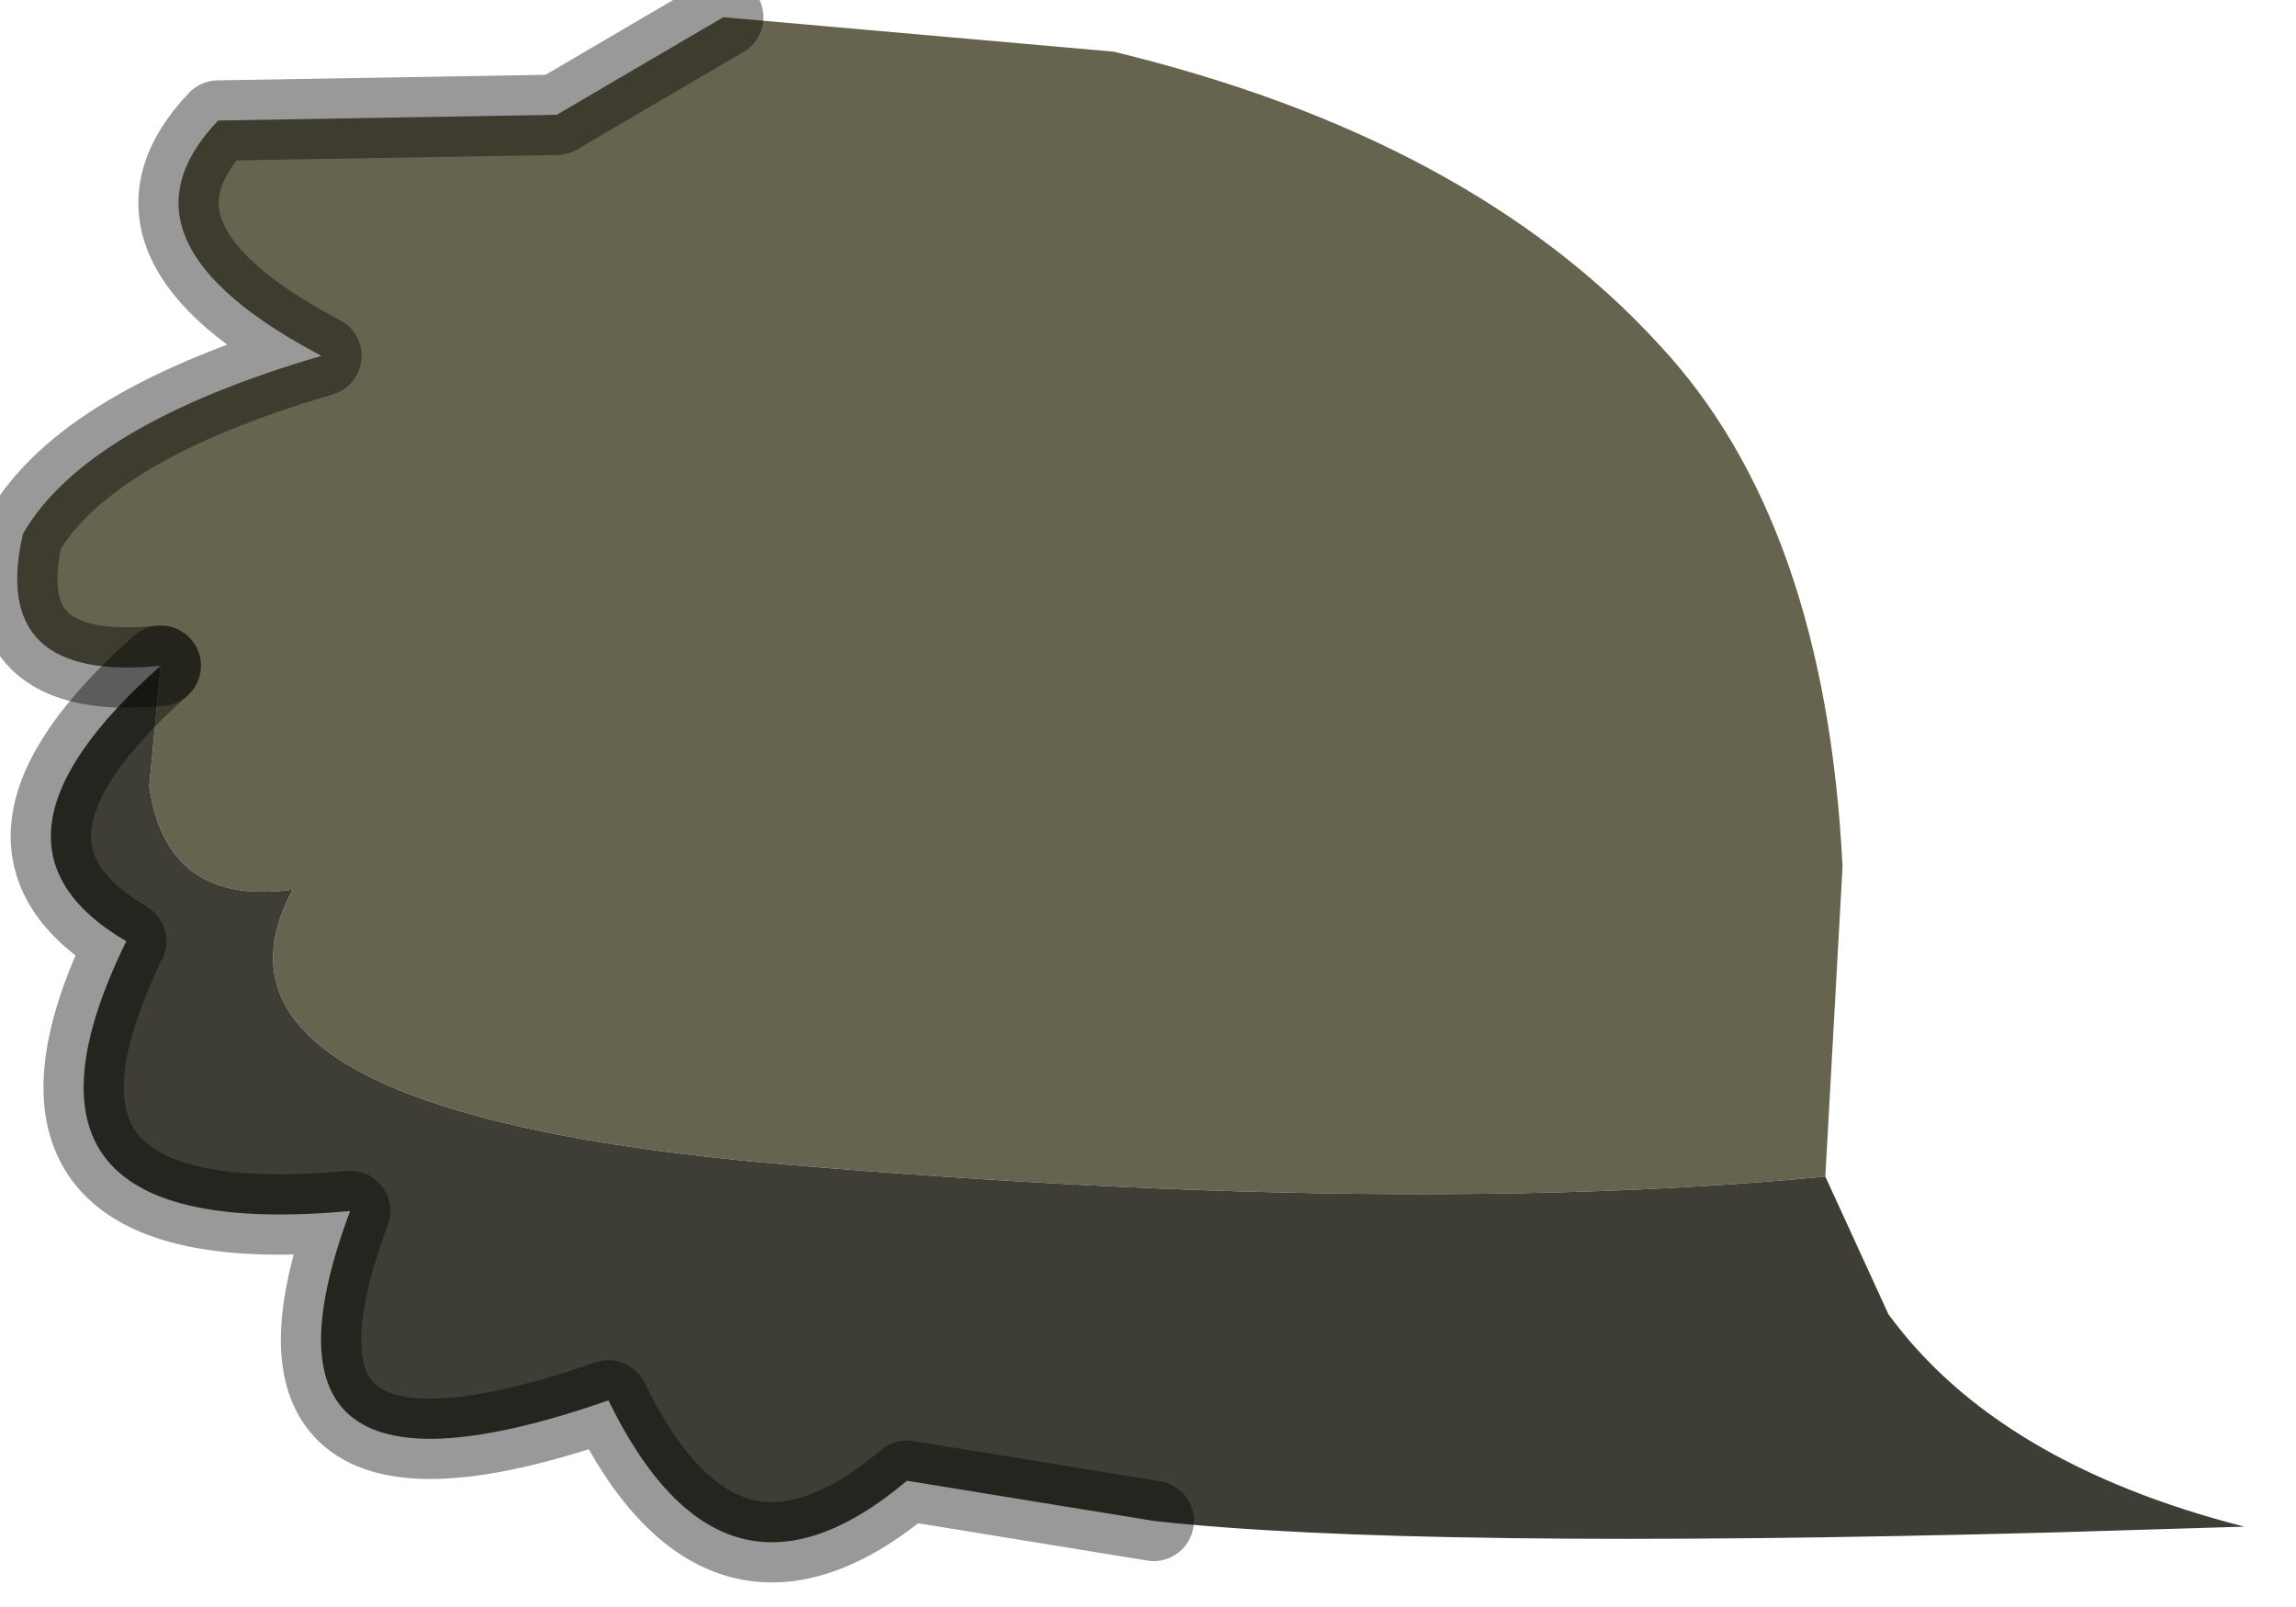 <?xml version="1.0" encoding="utf-8"?>
<svg version="1.1" id="Layer_1"
xmlns="http://www.w3.org/2000/svg"
xmlns:xlink="http://www.w3.org/1999/xlink"
width="20px" height="14px"
xml:space="preserve">
<g id="PathID_4511" transform="matrix(1, 0, 0, 1, 8.9, 6.65)">
<path style="fill:#66644F;fill-opacity:1" d="M-2 3.5Q-7.4 3.05 -6.35 1.1Q-7.45 1.25 -7.6 0.2L-7.5 -0.85Q-9 -0.7 -8.7 -2Q-8.15 -2.95 -6.1 -3.55Q-8 -4.55 -7 -5.6L-4.05 -5.65L-2.6 -6.5L0.8 -6.2Q3.9 -5.45 5.55 -3.65Q7 -2.1 7.15 0.9L7 3.6Q3.35 3.95 -2 3.5" />
<path style="fill:#3E3E36;fill-opacity:1" d="M-7.5 -0.85L-7.6 0.2Q-7.45 1.25 -6.35 1.1Q-7.4 3.05 -2 3.5Q3.35 3.95 7 3.6L7.55 4.8Q8.5 6.1 10.65 6.65L9 6.7Q3.4 6.85 1.15 6.6L-1 6.25Q-2.6 7.6 -3.6 5.55Q-6.9 6.7 -5.85 3.9Q-9.1 4.2 -7.8 1.55Q-9.25 0.7 -7.5 -0.85" />
<path style="fill:none;stroke-width:0.7;stroke-linecap:round;stroke-linejoin:round;stroke-miterlimit:3;stroke:#000000;stroke-opacity:0.4" d="M-2.6 -6.5L-4.05 -5.65L-7 -5.6Q-8 -4.55 -6.1 -3.55Q-8.15 -2.95 -8.7 -2Q-9 -0.7 -7.5 -0.85" />
<path style="fill:none;stroke-width:0.7;stroke-linecap:round;stroke-linejoin:round;stroke-miterlimit:3;stroke:#000000;stroke-opacity:0.4" d="M1.15 6.6L-1 6.25Q-2.6 7.6 -3.6 5.55Q-6.9 6.7 -5.85 3.9Q-9.1 4.2 -7.8 1.55Q-9.25 0.7 -7.5 -0.85" />
</g>
</svg>
